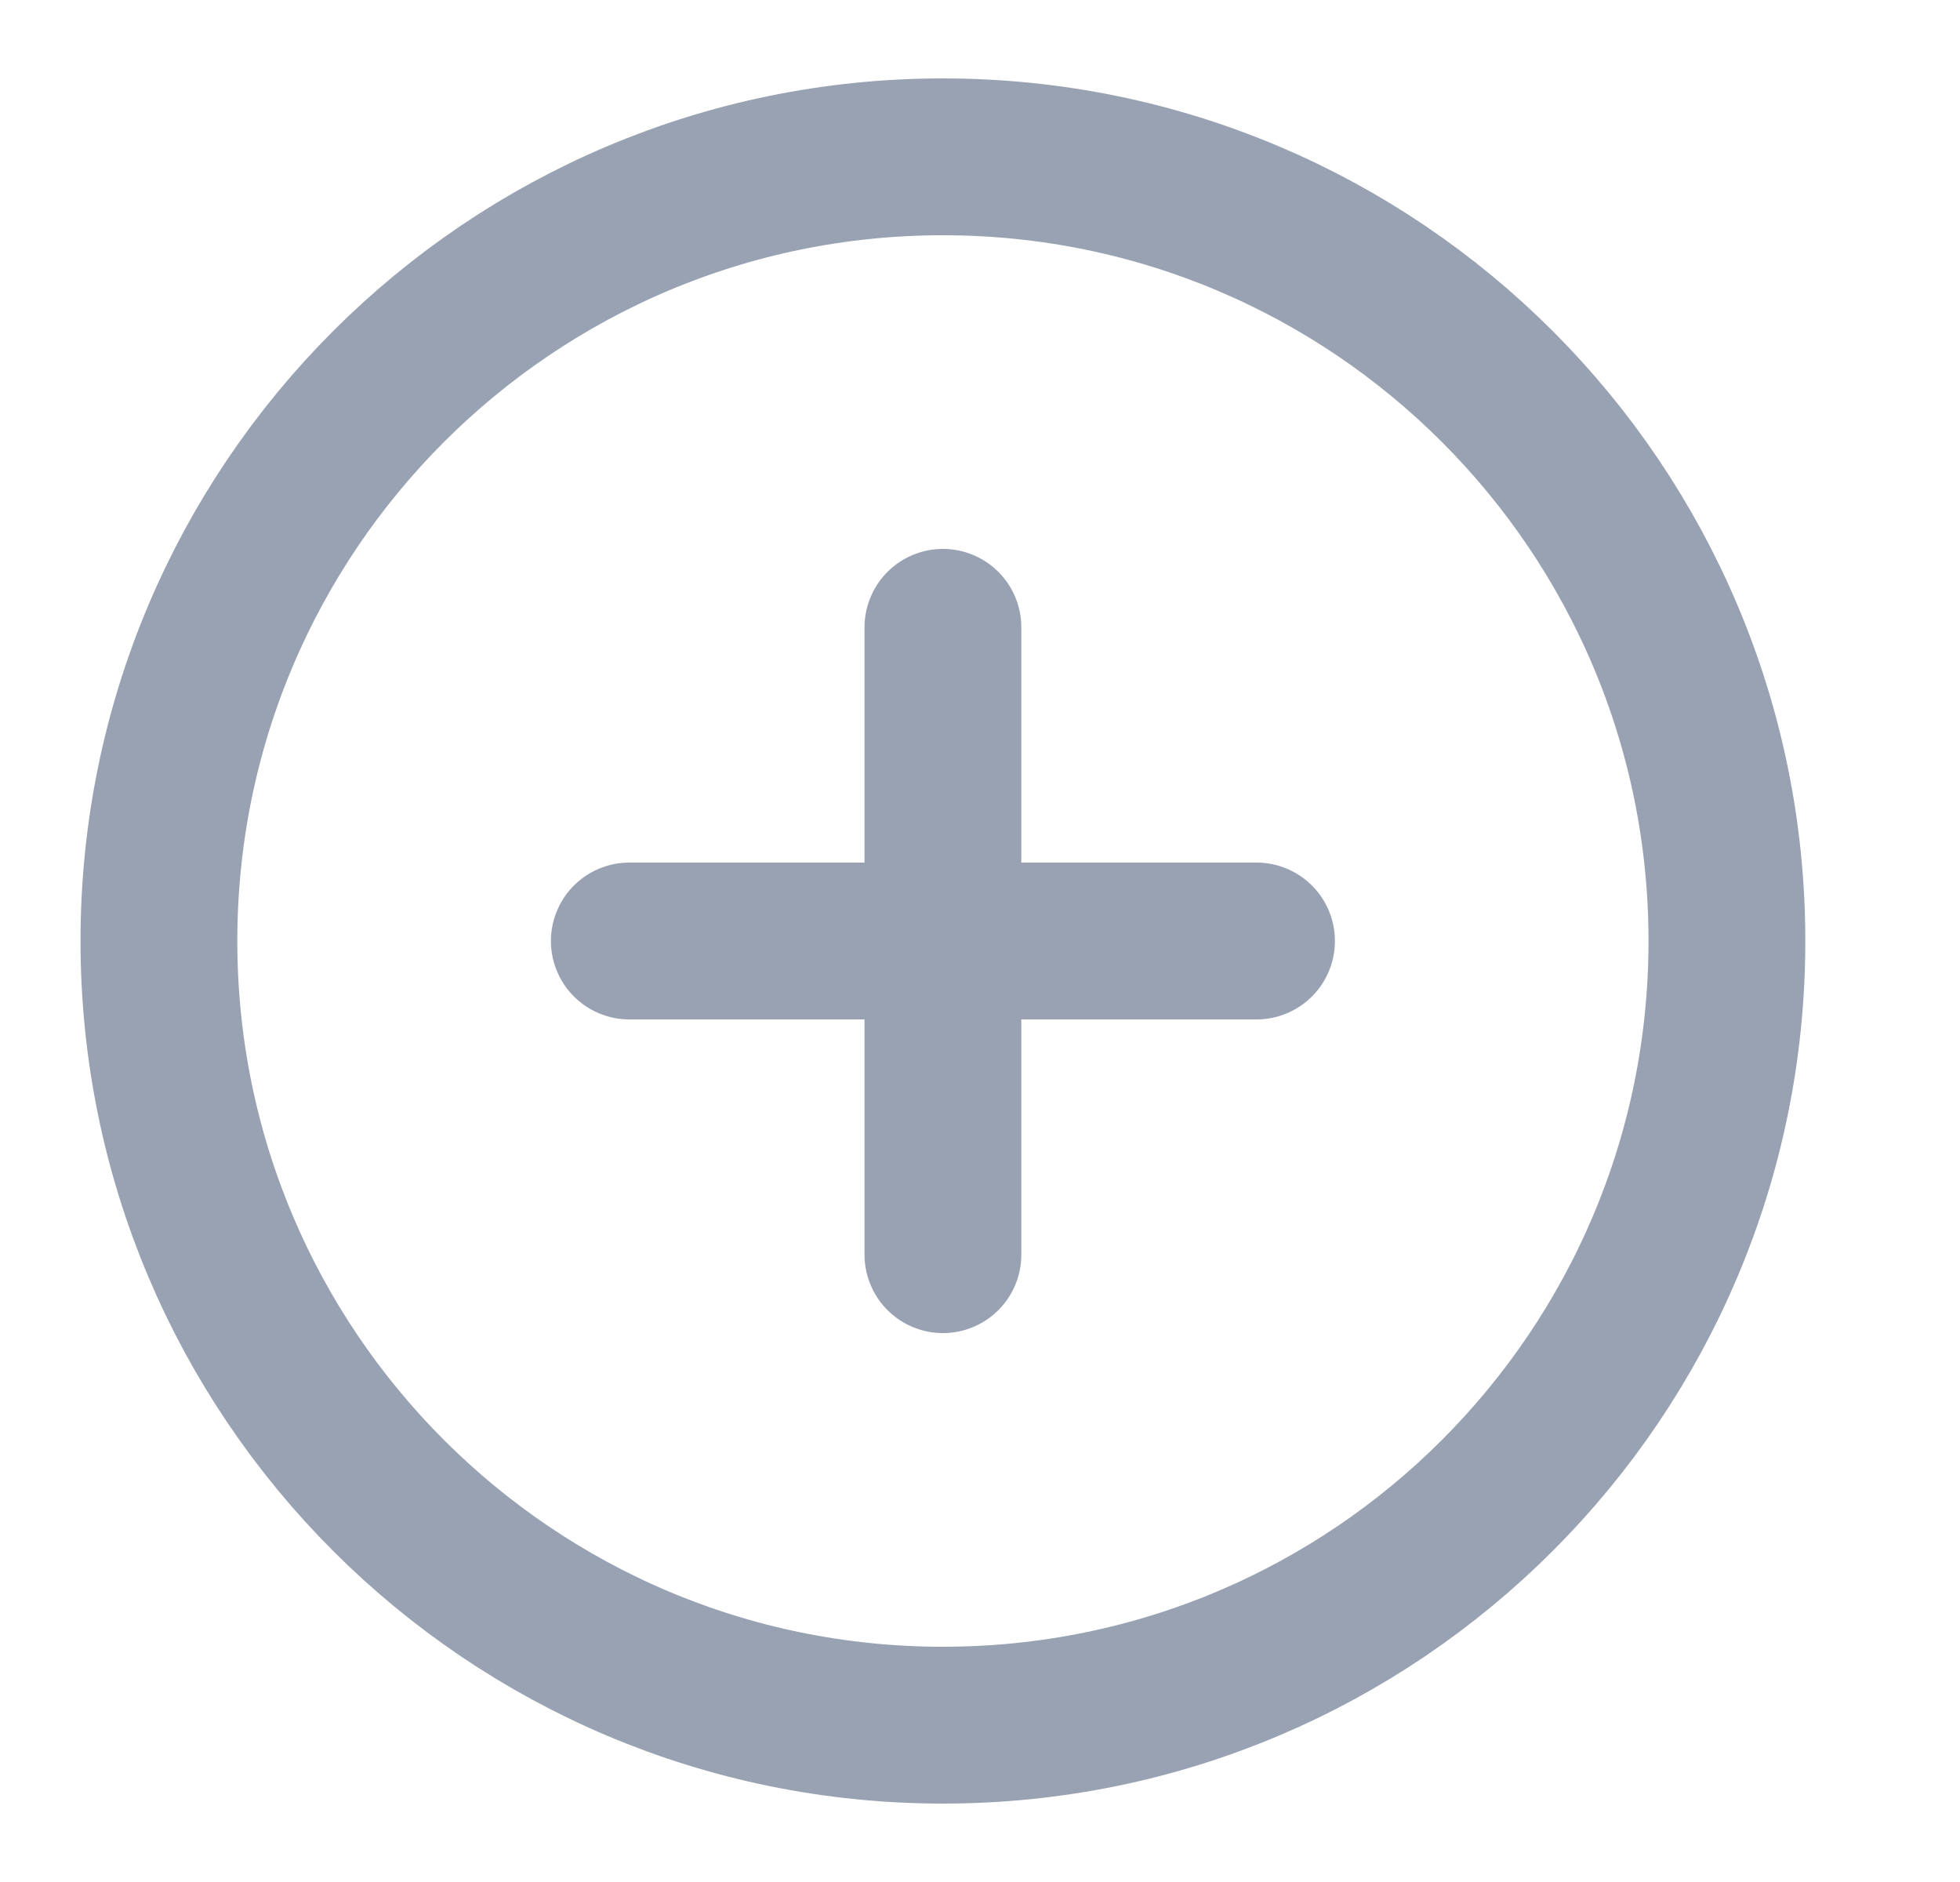 <svg width="25" height="24" viewBox="0 0 25 24" fill="none" xmlns="http://www.w3.org/2000/svg">
<path d="M12.027 8V16M8.027 12H16.027M22.027 12C22.027 17.523 17.55 22 12.027 22C6.505 22 2.027 17.523 2.027 12C2.027 6.477 6.505 2 12.027 2C17.55 2 22.027 6.477 22.027 12Z" stroke="#98A2B3" stroke-width="2" stroke-linecap="round" stroke-linejoin="round"/>
</svg>
